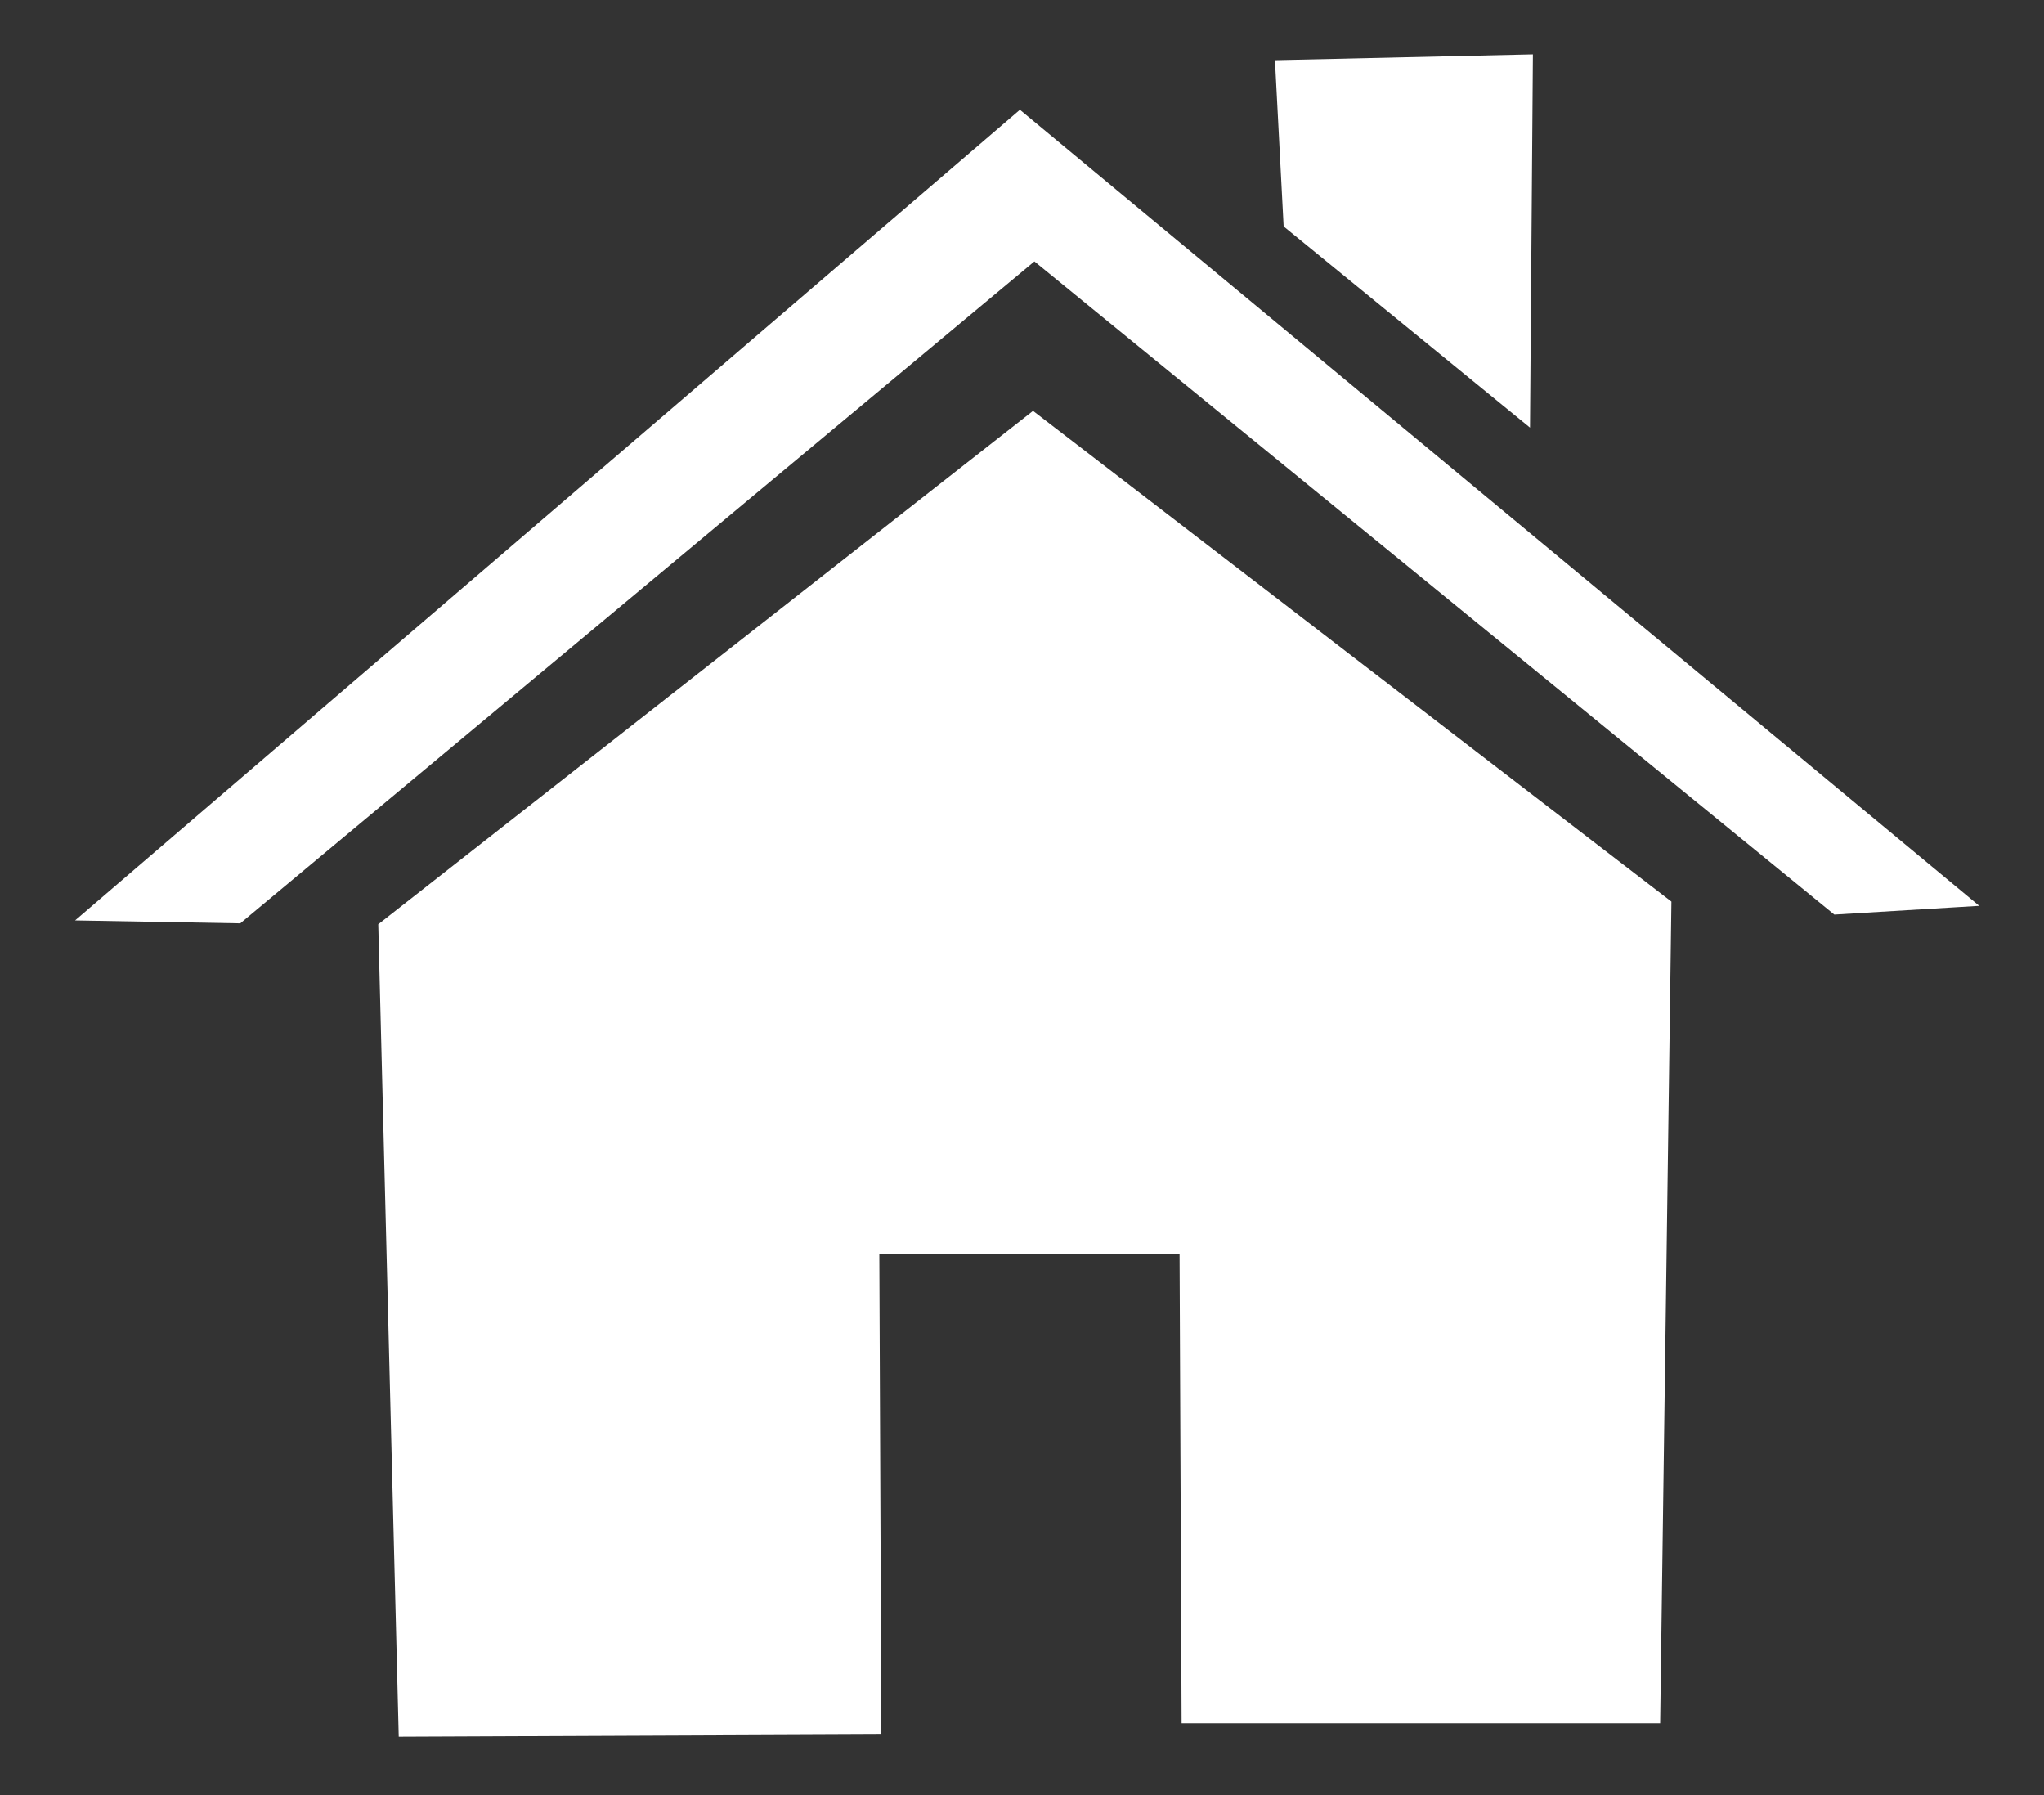<?xml version="1.0" encoding="UTF-8" standalone="no"?>
<!-- Created with Inkscape (http://www.inkscape.org/) -->

<svg
   xmlns:dc="http://purl.org/dc/elements/1.1/"
   xmlns:cc="http://creativecommons.org/ns#"
   xmlns:rdf="http://www.w3.org/1999/02/22-rdf-syntax-ns#"
   xmlns:svg="http://www.w3.org/2000/svg"
   xmlns="http://www.w3.org/2000/svg"
   xmlns:sodipodi="http://sodipodi.sourceforge.net/DTD/sodipodi-0.dtd"
   xmlns:inkscape="http://www.inkscape.org/namespaces/inkscape"
   version="1.1"
   width="167.917"
   height="147.451"
   id="svg2985"
   inkscape:version="0.48.4 r9939"
   sodipodi:docname="home.svg">
  <rect width="100%" height="100%" fill="#333333" stroke="none"/>
  <sodipodi:namedview
     pagecolor="#ffffff"
     bordercolor="#666666"
     borderopacity="1"
     objecttolerance="10"
     gridtolerance="10"
     guidetolerance="10"
     inkscape:pageopacity="0"
     inkscape:pageshadow="2"
     inkscape:window-width="1920"
     inkscape:window-height="1017"
     id="namedview9"
     showgrid="false"
     inkscape:zoom="2.2635013"
     inkscape:cx="-28.600498"
     inkscape:cy="72.062897"
     inkscape:window-x="-8"
     inkscape:window-y="-8"
     inkscape:window-maximized="1"
     inkscape:current-layer="svg2985" />
  <defs
     id="defs2989">
    <linearGradient
       id="linearGradient3812">
      <stop
         style="stop-color:#ffffff;stop-opacity:1;"
         offset="0"
         id="stop3814" />
      <stop
         style="stop-color:#ffffff;stop-opacity:0.25;"
         offset="1"
         id="stop3816" />
    </linearGradient>
    <linearGradient
       id="linearGradient3804">
      <stop
         style="stop-color:#ffffff;stop-opacity:1;"
         offset="0"
         id="stop3806" />
      <stop
         style="stop-color:#ffffff;stop-opacity:0.259;"
         offset="1"
         id="stop3808" />
    </linearGradient>
    <linearGradient
       id="linearGradient3798">
      <stop
         style="stop-color:#ff0000;stop-opacity:1;"
         offset="0"
         id="stop3800" />
      <stop
         style="stop-color:#000000;stop-opacity:1"
         offset="1"
         id="stop3802" />
    </linearGradient>
    <linearGradient
       id="linearGradient3792">
      <stop
         style="stop-color:#ff0000;stop-opacity:1;"
         offset="0"
         id="stop3794" />
      <stop
         style="stop-color:#000000;stop-opacity:1"
         offset="1"
         id="stop3796" />
    </linearGradient>
    <linearGradient
       id="linearGradient3754">
      <stop
         id="stop3764"
         offset="0"
         style="stop-color:#ff0000;stop-opacity:1;" />
      <stop
         id="stop3762"
         offset="1"
         style="stop-color:#000000;stop-opacity:1" />
    </linearGradient>
    <filter
       id="filter3898"
       inkscape:label="Fancy blur"
       inkscape:menu="Blurs"
       inkscape:menu-tooltip="Smooth colorized contour which allows desaturation and hue rotation"
       color-interpolation-filters="sRGB">
      <feGaussianBlur
         id="feGaussianBlur3900"
         stdDeviation="5"
         result="result1" />
      <feComposite
         id="feComposite3902"
         in2="result1"
         operator="arithmetic"
         k2="2"
         in="result1" />
    </filter>
  </defs>
  <path
     id="path3001-6"
     style="fill:#ffffff;fill-opacity:1;stroke:none"
     d="m 125.692,35.122 0.238,-30.656 -21.191,0.479 0.714,13.651 z M 19.739,75.837 6.168,75.598 83.787,9.017 162.597,74.4 m 0,0 -11.905,0.718 L 84.978,21.471 19.739,75.837 m 13.018,66.802 39.649,-0.169 -0.168,-39.459 24.665,0 0.168,38.528 39.312,0 0.926,-67.487 L 84.865,33.746 31.074,75.915 z"
     inkscape:connector-curvature="0" />
</svg>
